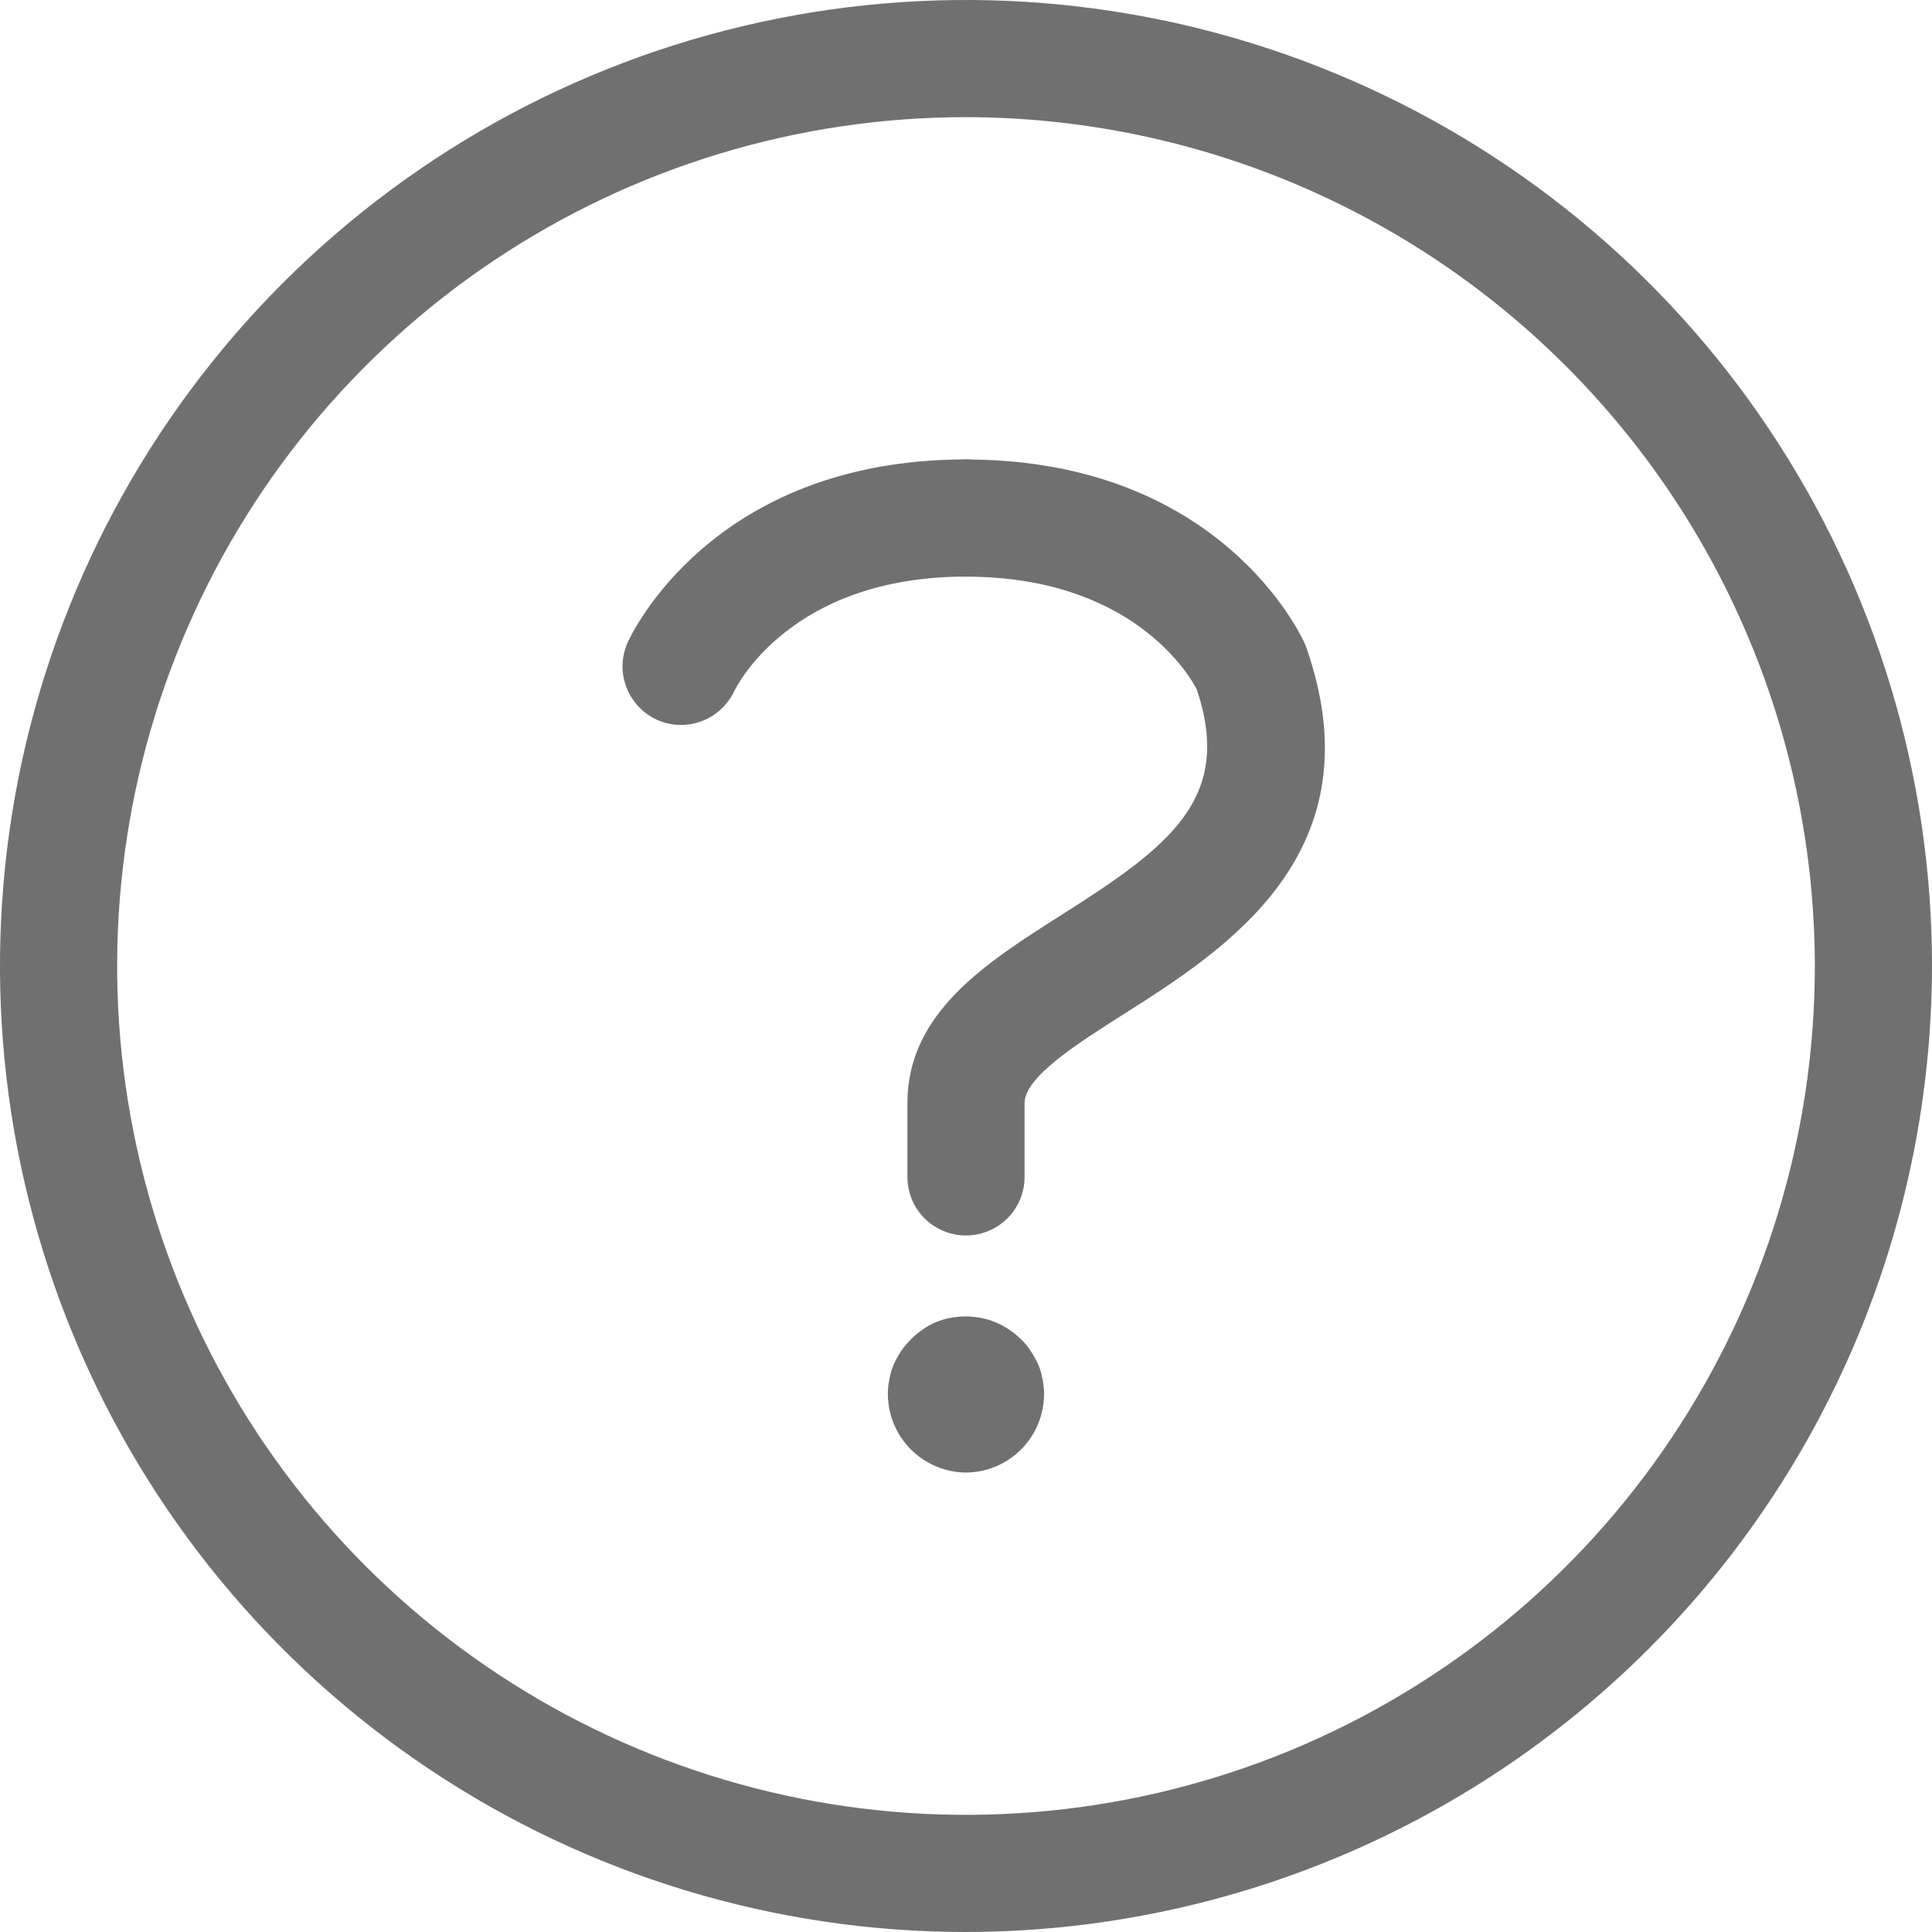<svg width="25" height="25" viewBox="0 0 25 25" fill="none" xmlns="http://www.w3.org/2000/svg">
<path d="M12.499 25C10.027 25 7.611 24.267 5.555 22.893C3.499 21.52 1.897 19.567 0.951 17.283C0.005 14.999 -0.242 12.486 0.24 10.061C0.723 7.636 1.913 5.409 3.661 3.661C5.41 1.913 7.637 0.722 10.062 0.24C12.486 -0.242 15 0.005 17.284 0.952C19.568 1.898 21.52 3.5 22.893 5.555C24.267 7.611 25 10.028 25 12.5C24.996 15.814 23.678 18.991 21.334 21.335C18.991 23.678 15.814 24.996 12.499 25ZM12.499 1.516C10.327 1.516 8.204 2.16 6.397 3.367C4.591 4.574 3.183 6.29 2.352 8.297C1.521 10.304 1.303 12.512 1.727 14.643C2.151 16.774 3.197 18.731 4.733 20.267C6.27 21.803 8.227 22.849 10.357 23.273C12.488 23.697 14.697 23.479 16.703 22.648C18.71 21.816 20.426 20.409 21.633 18.602C22.84 16.796 23.484 14.672 23.484 12.5C23.481 9.588 22.322 6.796 20.263 4.737C18.204 2.678 15.412 1.519 12.499 1.516Z" fill="#707070"/>
<path d="M12.499 19.055C12.232 19.052 11.976 18.945 11.787 18.756C11.598 18.567 11.491 18.311 11.489 18.044C11.488 17.977 11.495 17.911 11.509 17.847C11.52 17.781 11.538 17.716 11.565 17.655C11.592 17.595 11.624 17.537 11.661 17.482C11.736 17.374 11.83 17.28 11.939 17.205C11.992 17.166 12.049 17.134 12.11 17.109C12.172 17.083 12.236 17.064 12.302 17.053C12.465 17.021 12.633 17.03 12.792 17.078C12.951 17.127 13.095 17.214 13.212 17.331C13.261 17.376 13.303 17.427 13.338 17.483C13.375 17.538 13.407 17.595 13.434 17.655C13.461 17.717 13.479 17.781 13.49 17.847C13.504 17.912 13.511 17.978 13.51 18.044C13.508 18.312 13.401 18.568 13.212 18.757C13.023 18.946 12.767 19.053 12.499 19.055V19.055ZM8.81 9.381C8.685 9.381 8.561 9.349 8.451 9.289C8.341 9.229 8.247 9.142 8.179 9.037C8.11 8.932 8.069 8.811 8.058 8.686C8.048 8.561 8.069 8.435 8.119 8.32C8.162 8.223 9.21 5.945 12.5 5.945C12.701 5.945 12.894 6.025 13.036 6.167C13.178 6.309 13.258 6.502 13.258 6.703C13.258 6.904 13.178 7.097 13.036 7.239C12.894 7.381 12.701 7.461 12.5 7.461C10.23 7.461 9.53 8.884 9.501 8.944C9.439 9.075 9.341 9.185 9.219 9.263C9.097 9.34 8.955 9.381 8.81 9.381Z" fill="#707070"/>
<path d="M12.499 15.987C12.299 15.987 12.106 15.907 11.963 15.765C11.821 15.623 11.742 15.43 11.742 15.229V14.273C11.742 13.105 12.757 12.46 13.739 11.837C15.131 10.953 15.963 10.336 15.485 8.918C15.394 8.742 14.653 7.462 12.499 7.462C12.299 7.462 12.106 7.382 11.963 7.24C11.821 7.097 11.742 6.905 11.742 6.704C11.742 6.503 11.821 6.31 11.963 6.168C12.106 6.025 12.299 5.946 12.499 5.946C15.789 5.946 16.837 8.225 16.88 8.321C16.889 8.339 16.896 8.358 16.903 8.377C17.834 11.032 15.859 12.286 14.552 13.116C13.945 13.501 13.258 13.937 13.258 14.272V15.229C13.258 15.43 13.178 15.623 13.036 15.765C12.893 15.907 12.7 15.987 12.499 15.987Z" fill="#707070"/>
</svg>
